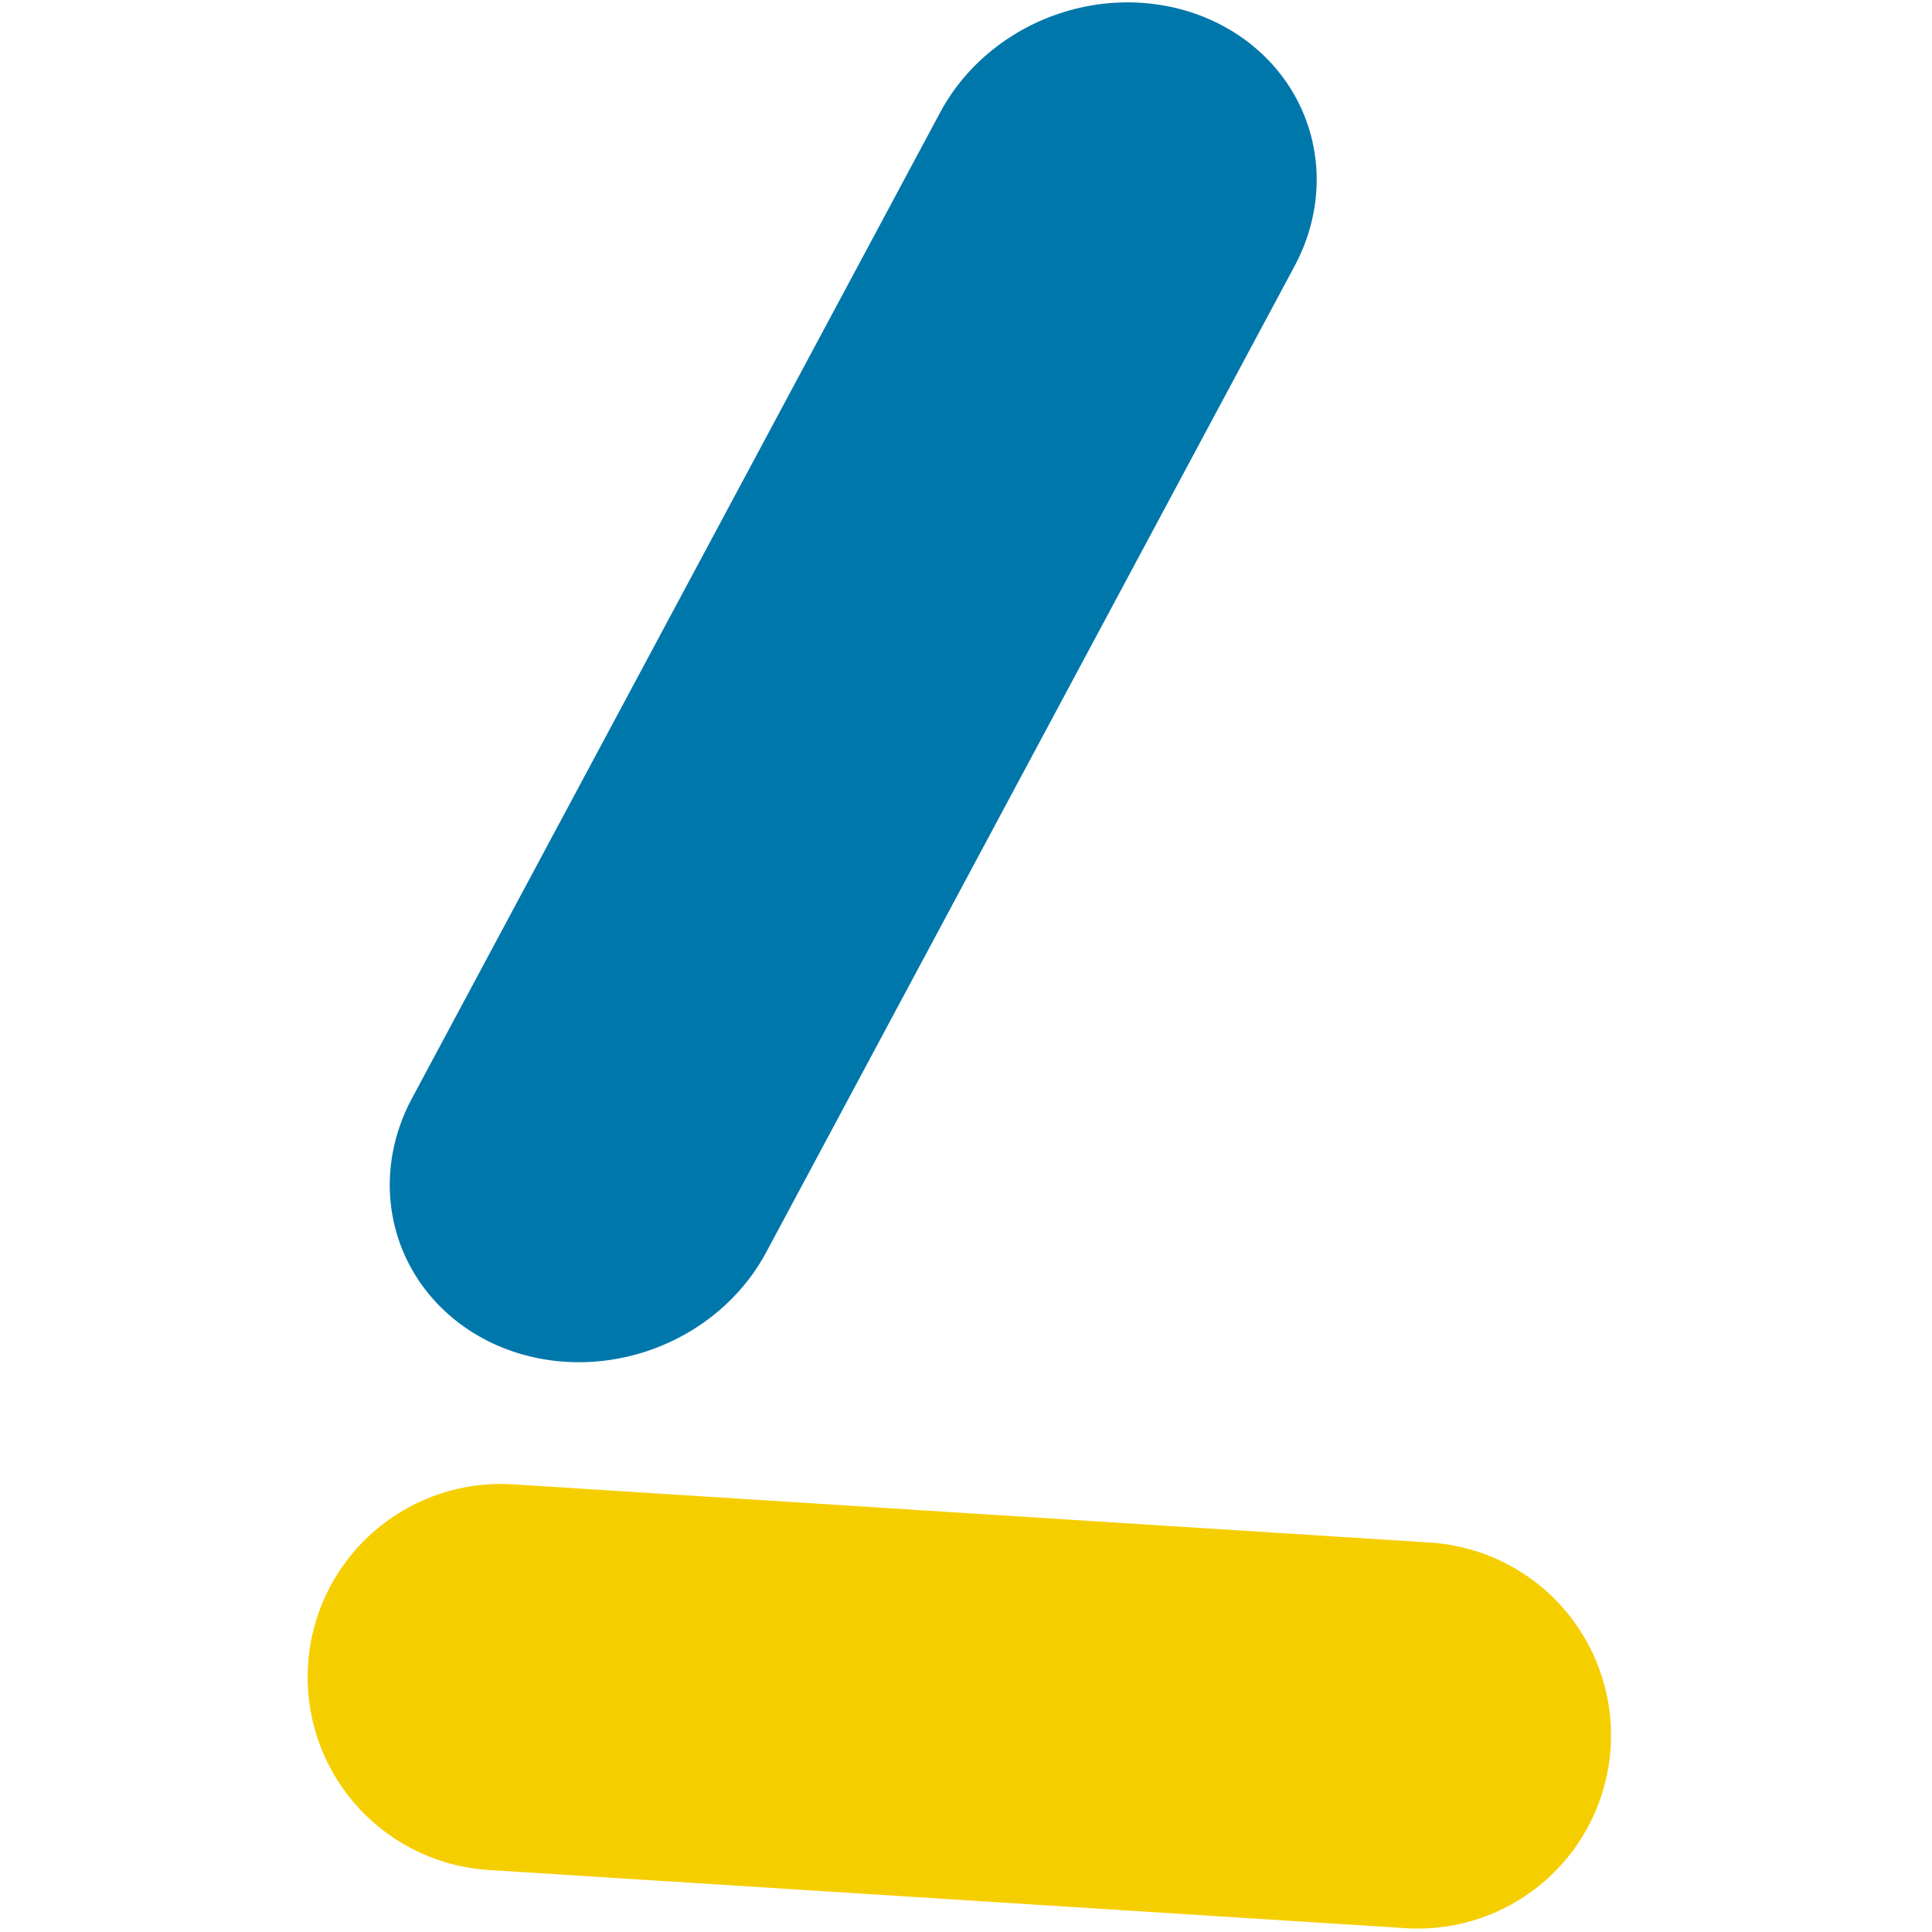 <svg width="100" height="100" viewBox="0 0 100 100" fill="none" xmlns="http://www.w3.org/2000/svg">
<g clip-path="url(#clip0)">
<line x1="10" y1="-10" x2="67.947" y2="-10" transform="matrix(-0.472 0.881 -0.917 -0.398 53.388 -3)" stroke="#0077AA" stroke-width="20" stroke-linecap="round" stroke-linejoin="round"/>
<line x1="73.386" y1="89.822" x2="25.923" y2="86.809" stroke="#F5CE00" stroke-width="20" stroke-linecap="round" stroke-linejoin="round"/>
</g>
<defs>
<clipPath id="clip0">
<rect width="100" height="100" fill="white"/>
</clipPath>
</defs>
</svg>
